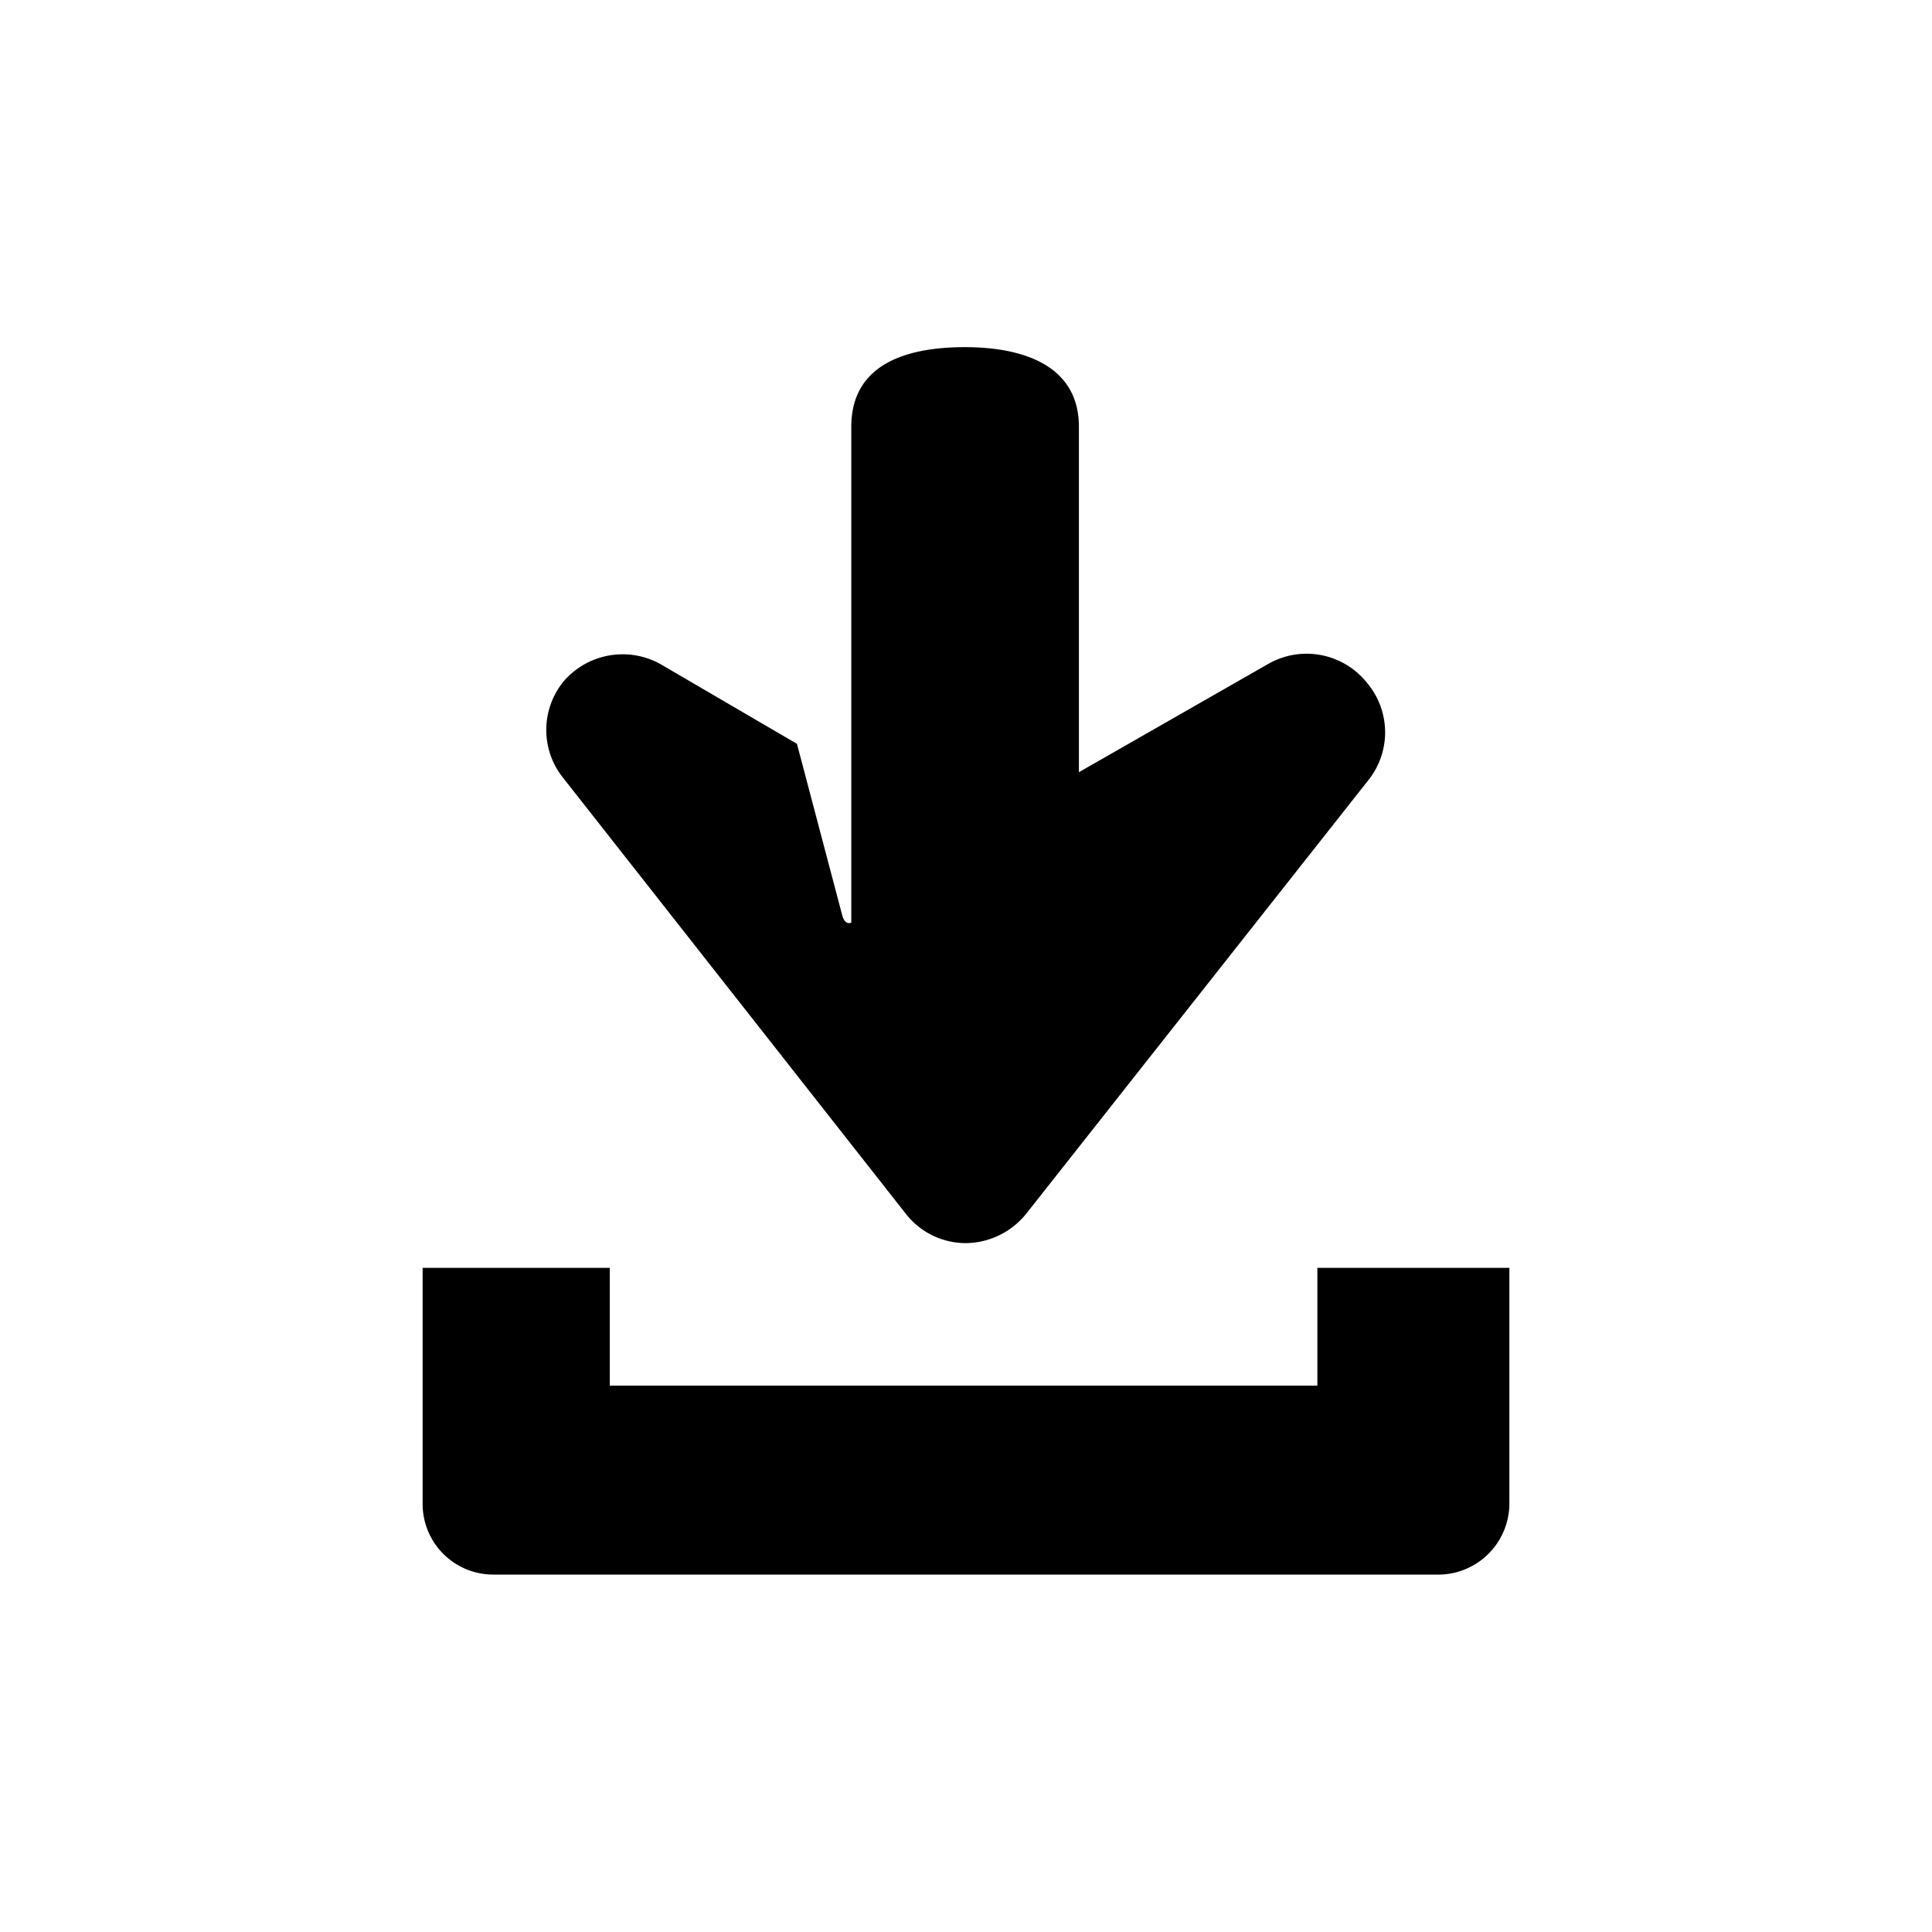 <svg id="Layer_1" data-name="Layer 1" xmlns="http://www.w3.org/2000/svg" viewBox="0 0 32 32"><title>Download</title><path d="M21,11l-3.13,1.79V7.07c0-1-.89-1.32-1.89-1.32s-1.88.3-1.88,1.32v8.21s-.1.06-.15-.12l-.75-2.84L10.94,11a1.29,1.29,0,0,0-1.6.28,1.27,1.27,0,0,0,0,1.62L15,20.1a1.26,1.26,0,0,0,1,.49,1.3,1.3,0,0,0,1-.49l5.65-7.16a1.27,1.27,0,0,0,0-1.62A1.28,1.28,0,0,0,21,11Z"/><path d="M21.82,21v1.95H10.1V21H7v3.91a1.17,1.17,0,0,0,1.17,1.17H23.78A1.18,1.18,0,0,0,25,24.89V21Z"/></svg>